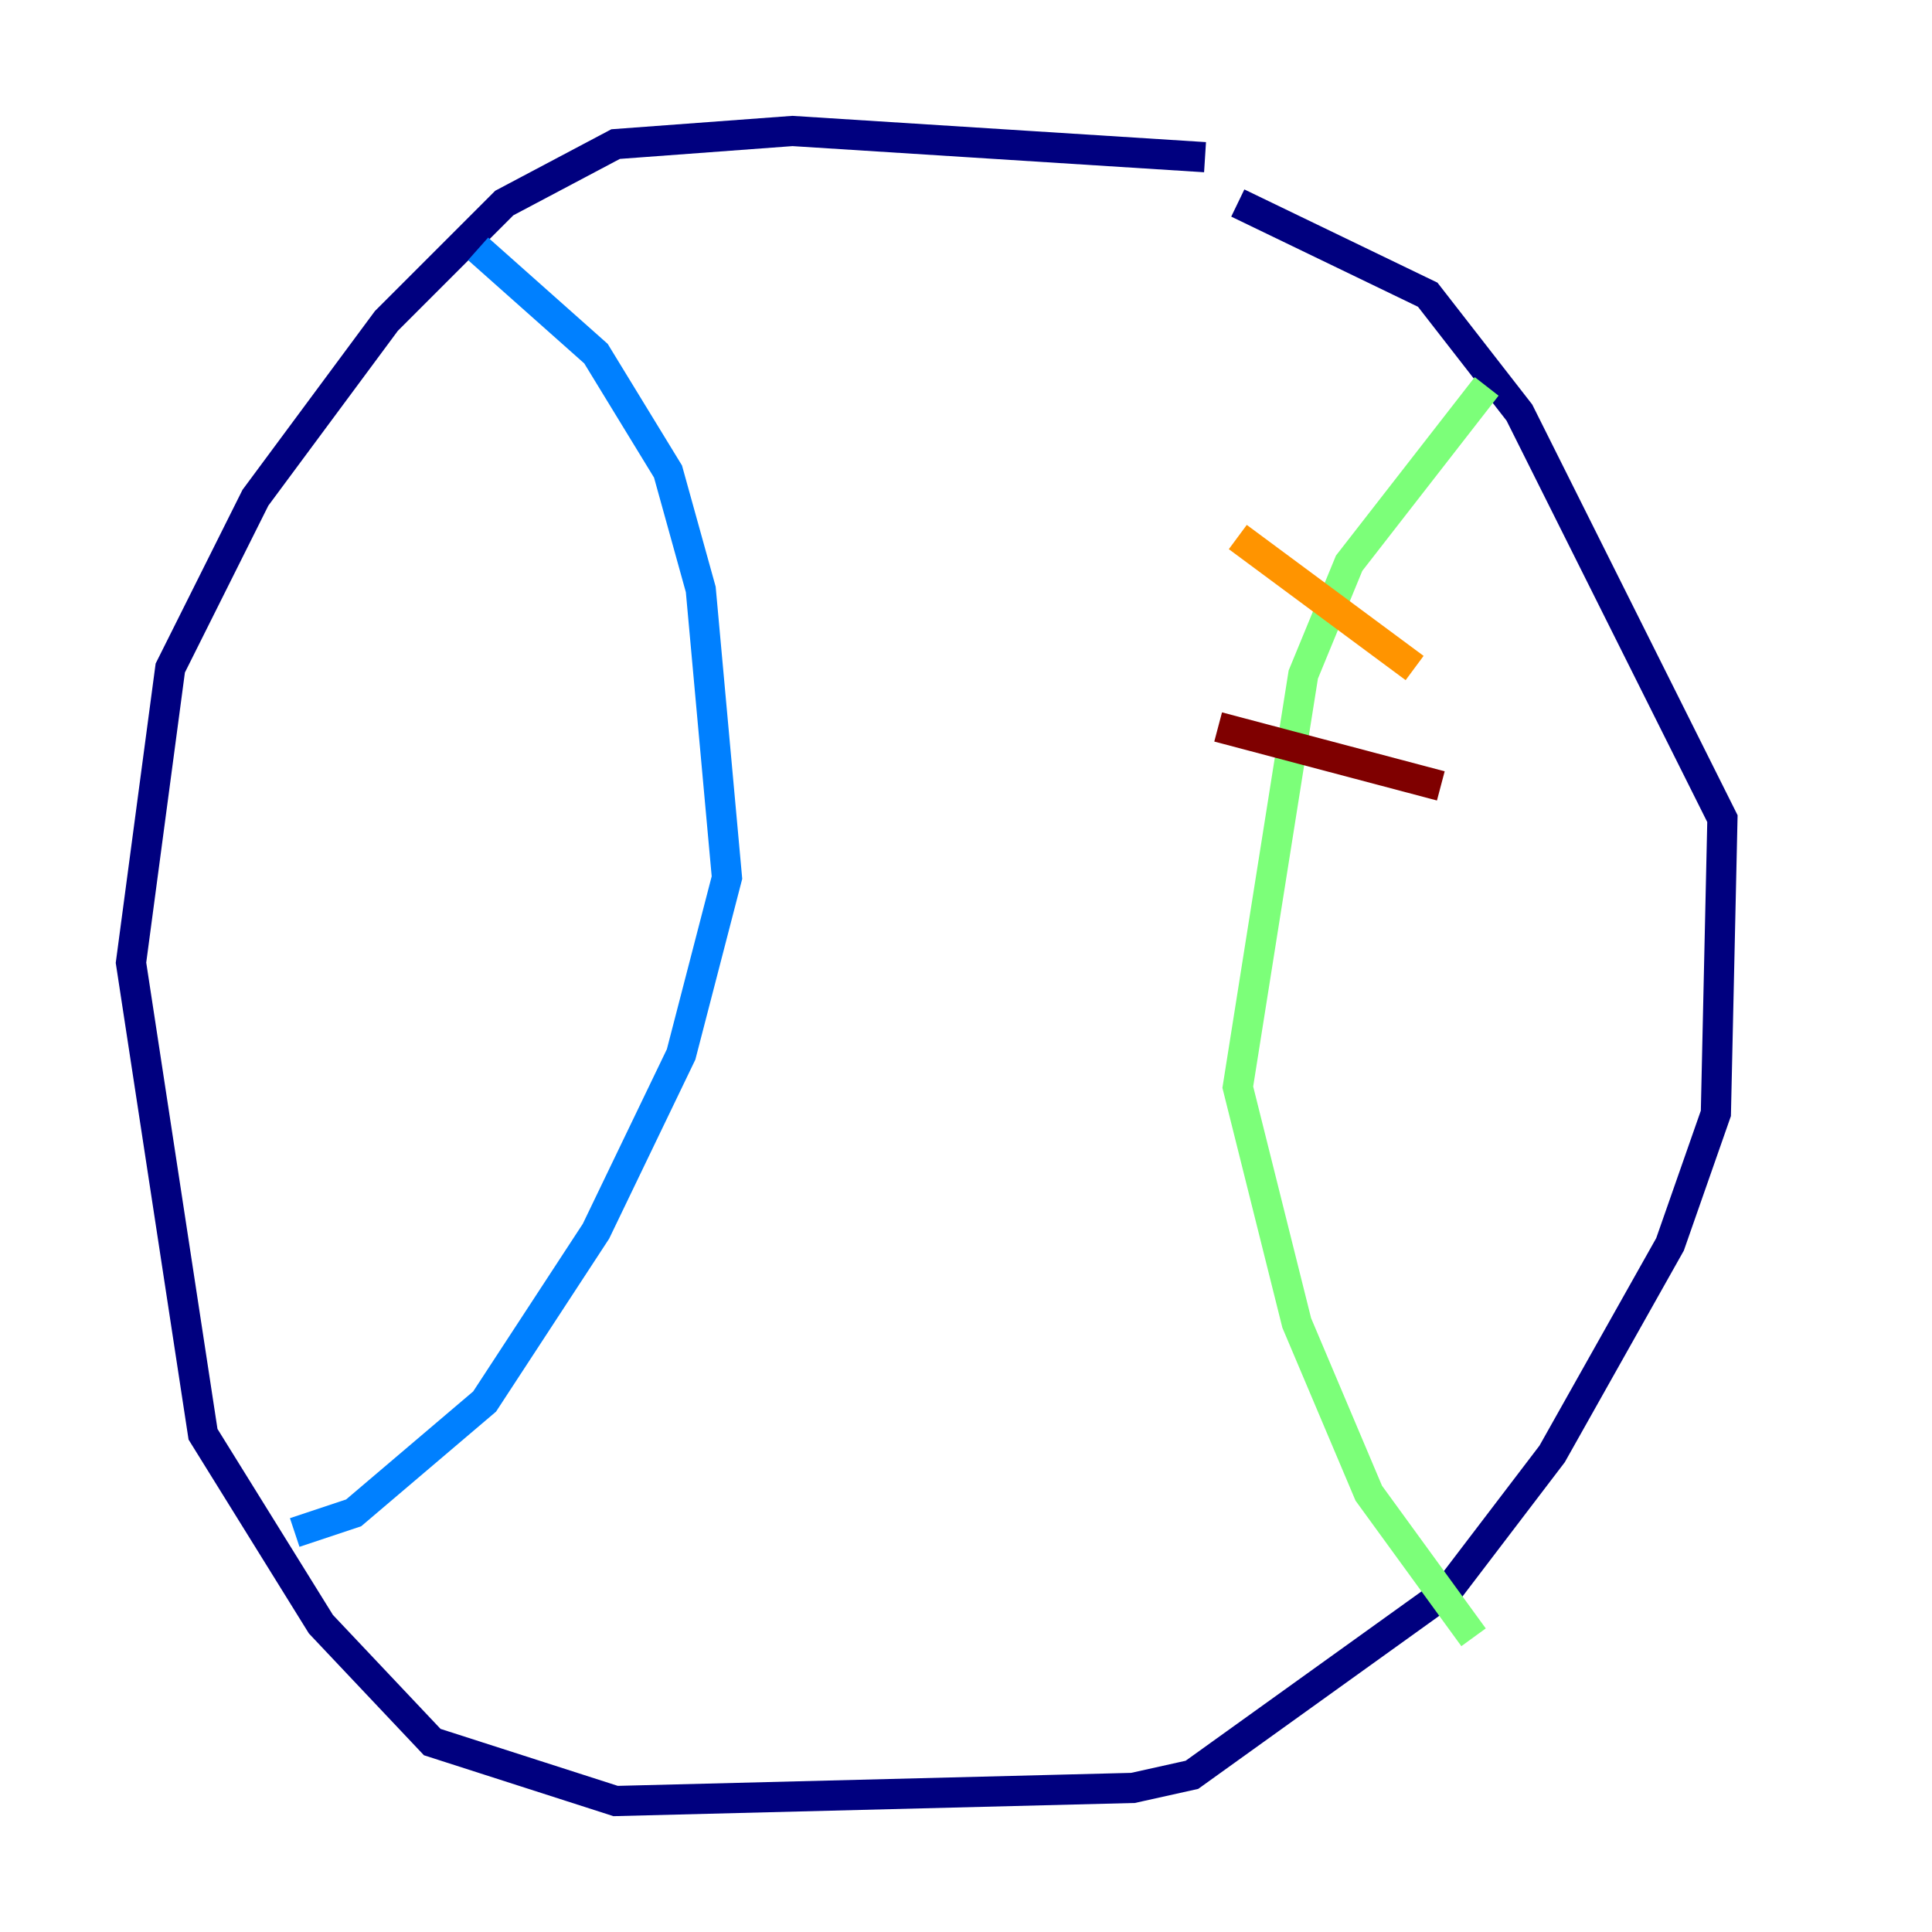 <?xml version="1.0" encoding="utf-8" ?>
<svg baseProfile="tiny" height="128" version="1.2" viewBox="0,0,128,128" width="128" xmlns="http://www.w3.org/2000/svg" xmlns:ev="http://www.w3.org/2001/xml-events" xmlns:xlink="http://www.w3.org/1999/xlink"><defs /><polyline fill="none" points="79.837,10.414 52.502,8.678 40.786,9.546 33.41,13.451 25.6,21.261 16.922,32.976 11.281,44.258 8.678,63.783 13.451,95.024 21.261,107.607 28.637,115.417 40.786,119.322 75.064,118.454 78.969,117.586 95.891,105.437 102.834,96.325 110.644,82.441 113.681,73.763 114.115,54.237 100.664,27.336 94.59,19.525 82.007,13.451" stroke="#00007f" stroke-width="2" /><polyline fill="none" points="31.675,16.488 39.485,23.43 44.258,31.241 46.427,39.051 48.163,58.142 45.125,69.858 39.485,81.573 32.108,92.854 23.43,100.231 19.525,101.532" stroke="#0080ff" stroke-width="2" /><polyline fill="none" points="98.495,25.6 89.383,37.315 86.346,44.691 82.007,72.027 85.912,87.647 90.685,98.929 97.627,108.475" stroke="#7cff79" stroke-width="2" /><polyline fill="none" points="82.007,35.58 93.722,44.258" stroke="#ff9400" stroke-width="2" /><polyline fill="none" points="80.705,48.163 95.458,52.068" stroke="#7f0000" stroke-width="2" /></svg>